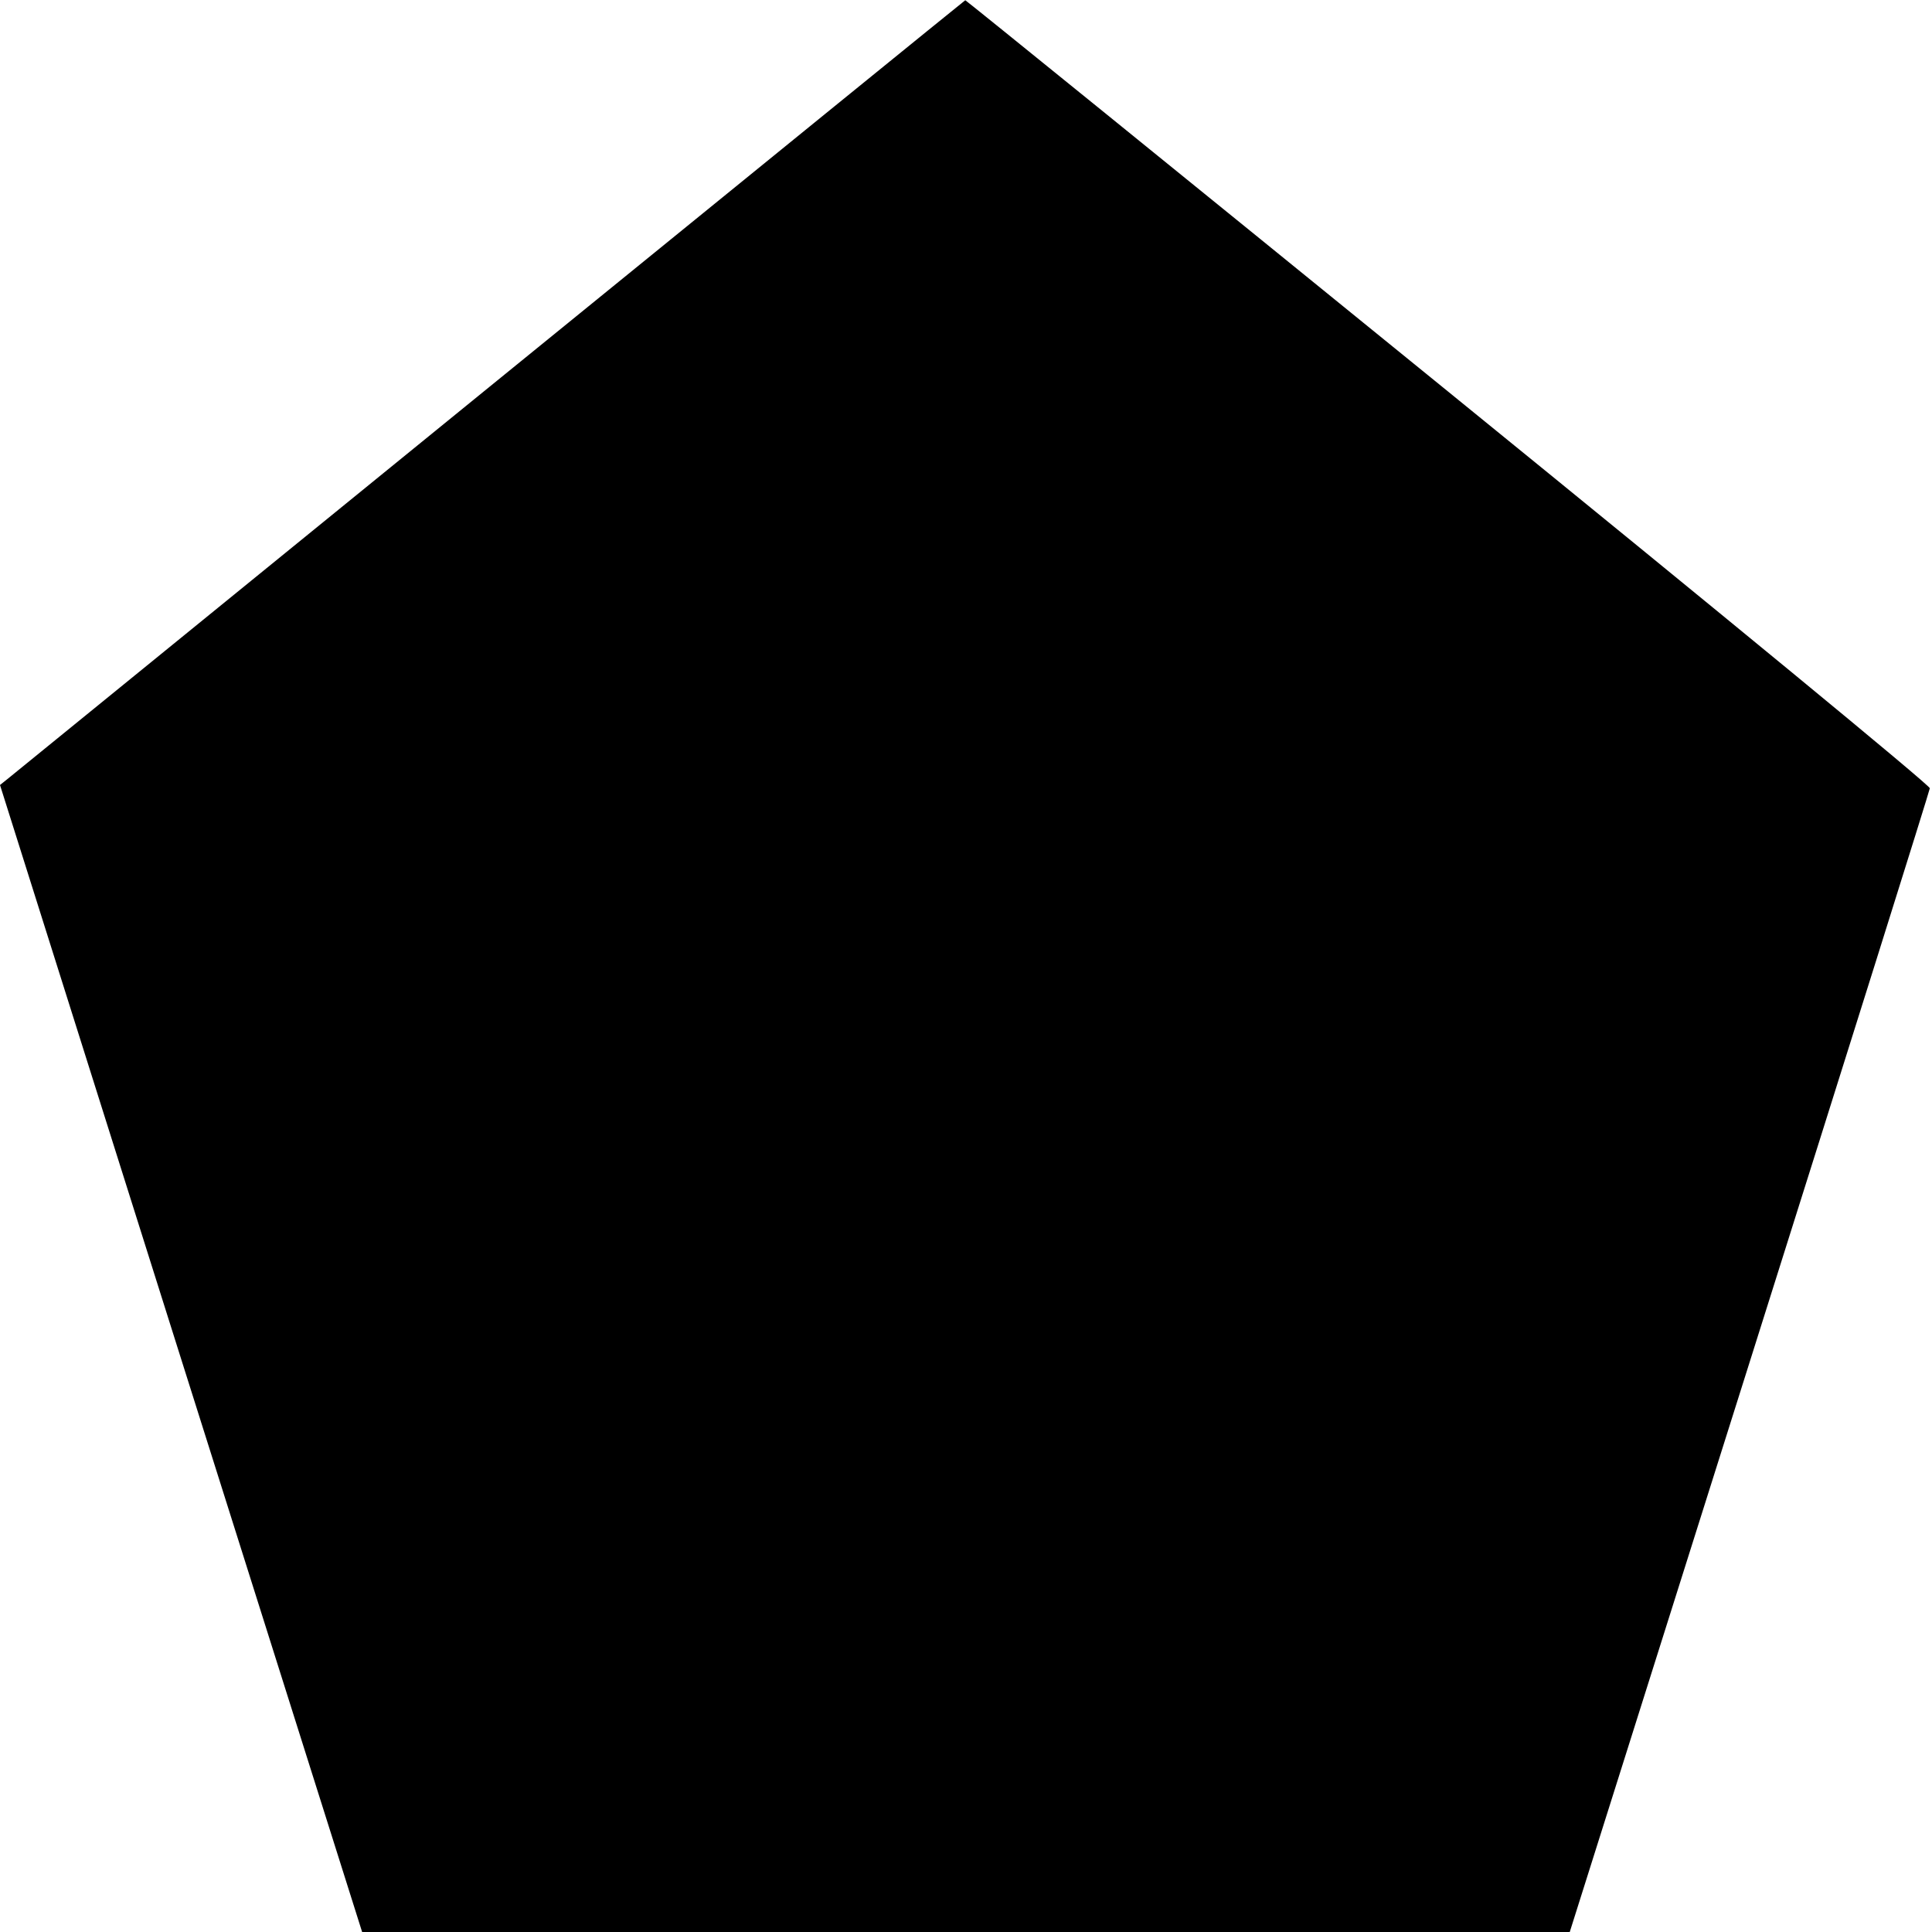 <svg width="1em" height="1em" viewBox="0 0 16 16" class="bi bi-pentagon-fill" fill="currentColor" xmlns="http://www.w3.org/2000/svg"><path d="M4.053 3.204 C 1.890 4.964,0.093 6.426,0.060 6.453 L -0.000 6.501 1.499 11.251 L 2.999 16.000 8.000 16.000 L 13.000 16.000 14.489 11.283 C 15.308 8.689,15.980 6.549,15.982 6.528 C 15.985 6.505,14.269 5.093,11.994 3.244 C 9.799 1.460,7.999 0.001,7.994 0.002 C 7.990 0.003,6.217 1.444,4.053 3.204 " stroke="none" fill="black" fill-rule="evenodd"></path></svg>